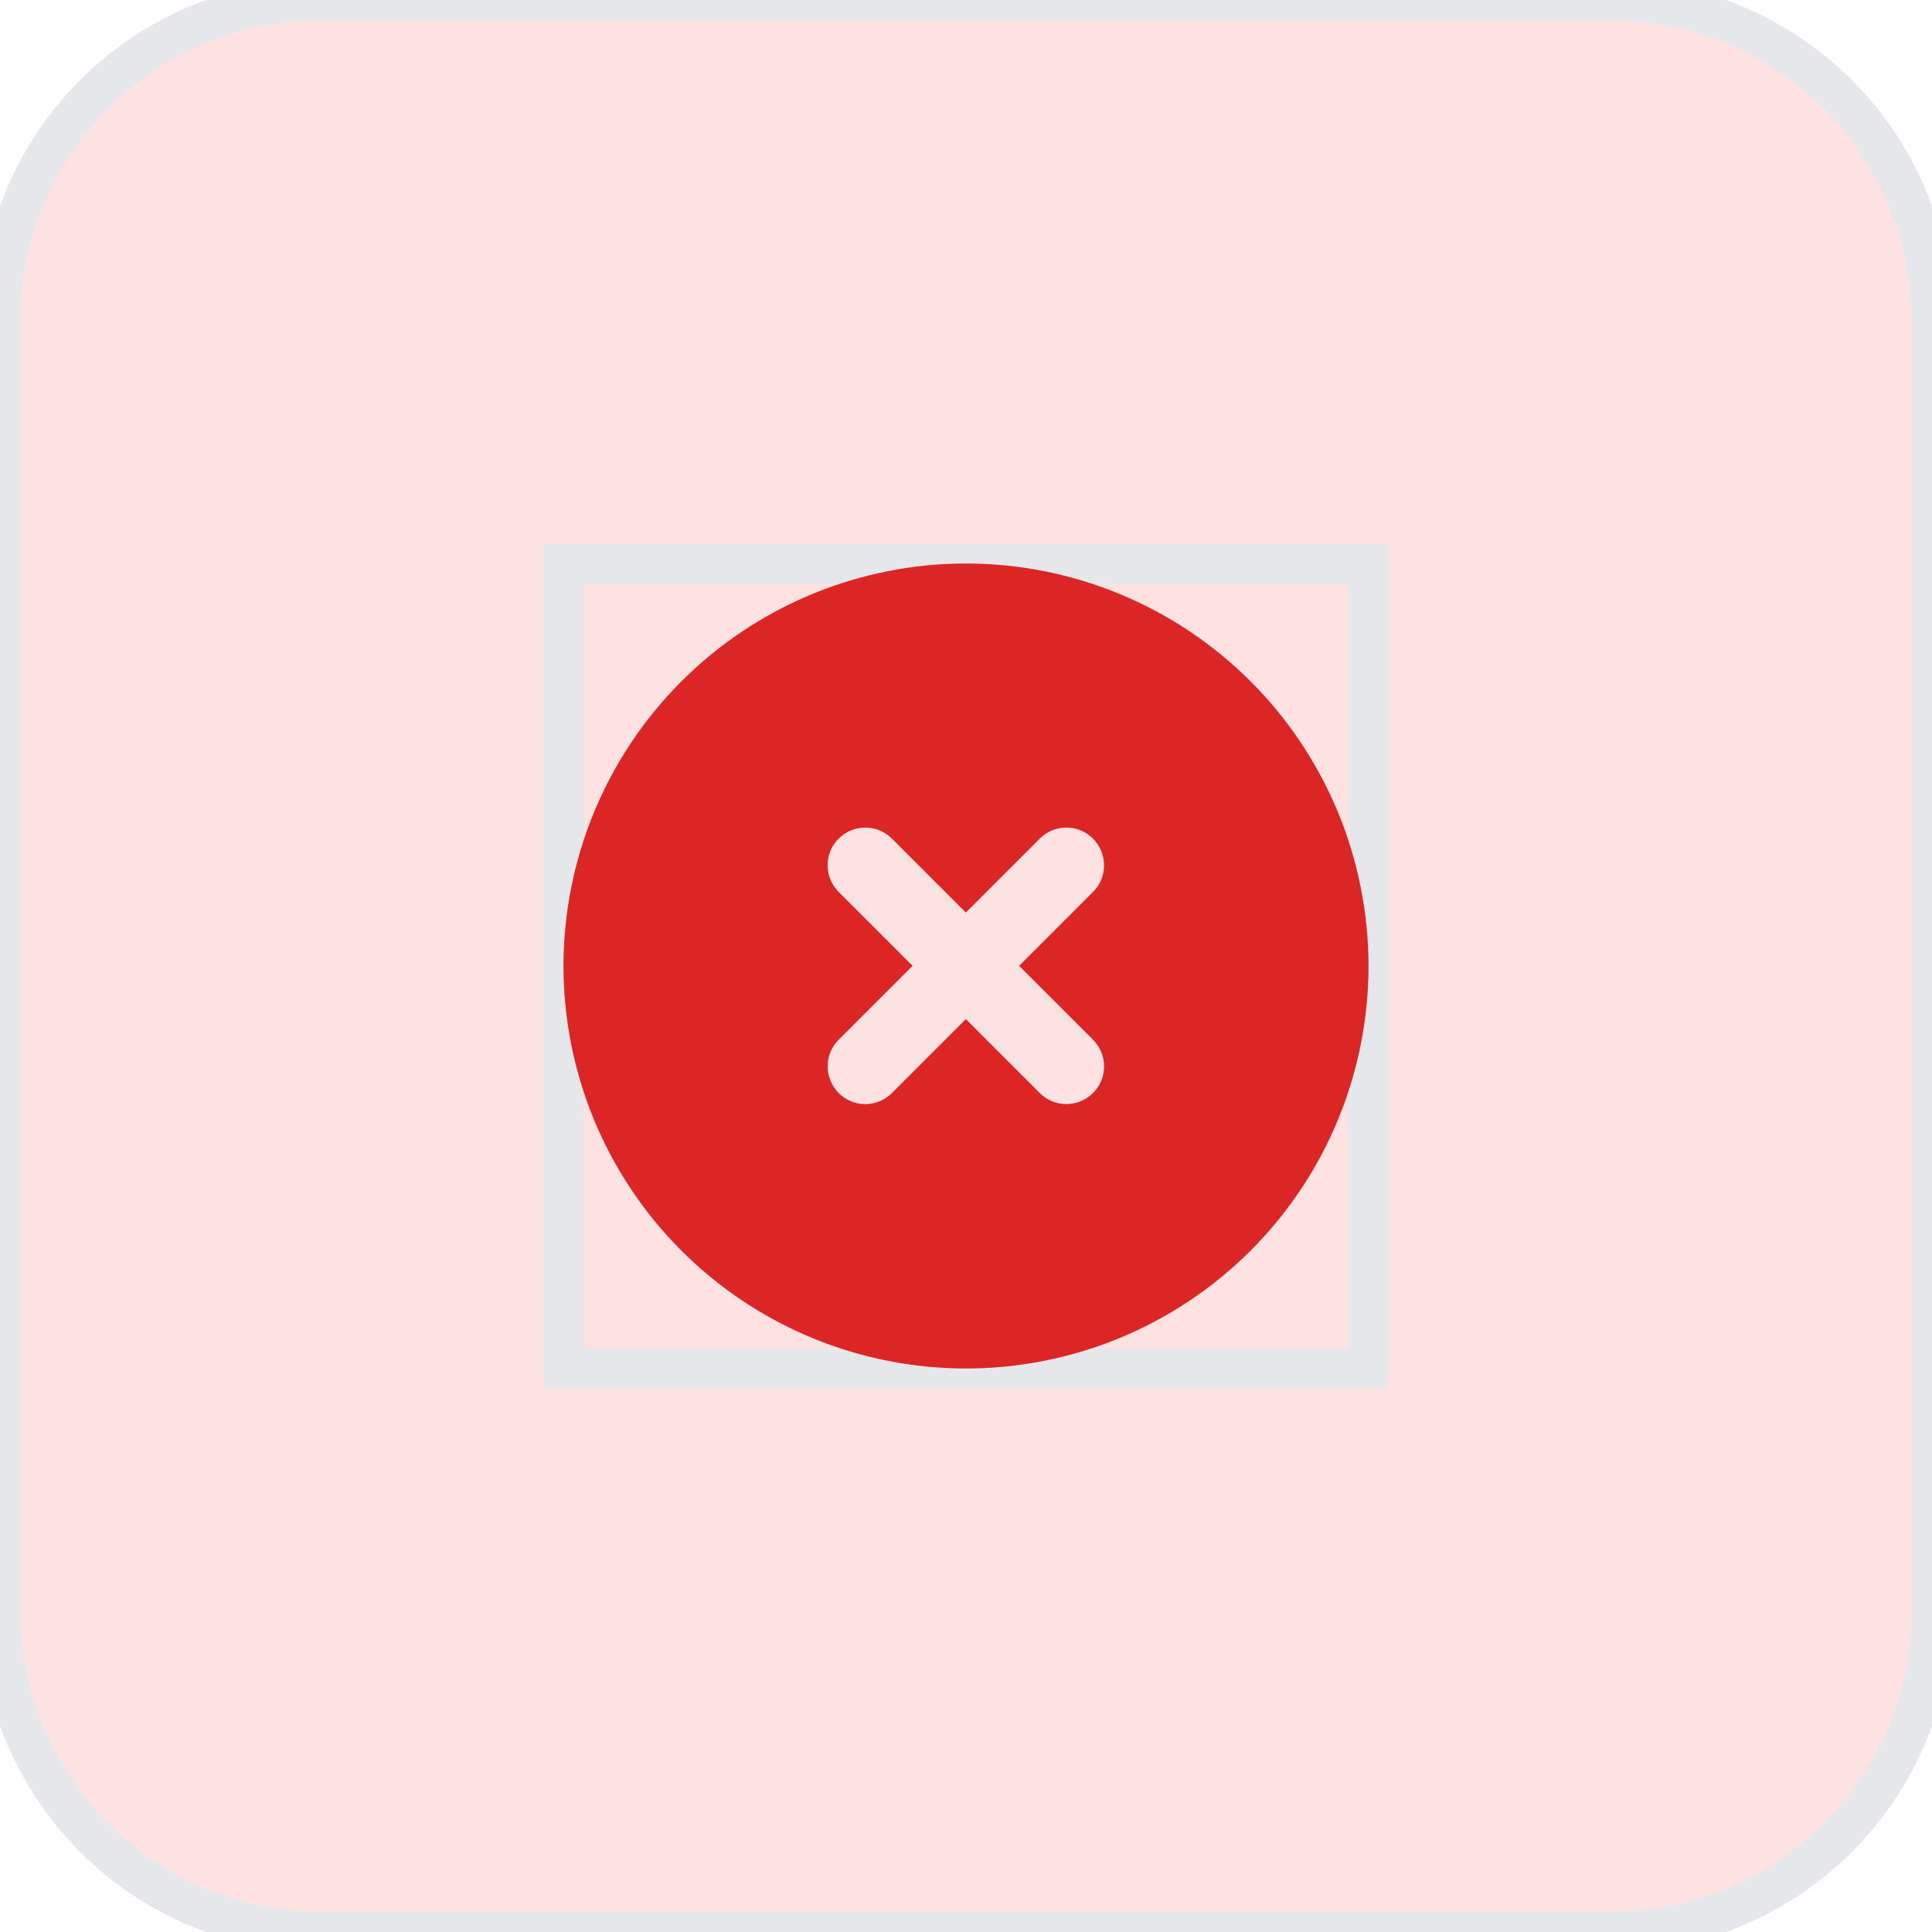 <svg width="48" height="48" viewBox="0 0 48 48" fill="none" xmlns="http://www.w3.org/2000/svg">
<path d="M40 0C44.418 0 48 3.582 48 8V40C48 44.418 44.418 48 40 48H8C3.582 48 0 44.418 0 40V8C5.15405e-07 3.582 3.582 0 8 0H40Z" fill="#FEE2E2"/>
<path d="M40 0C44.418 0 48 3.582 48 8V40C48 44.418 44.418 48 40 48H8C3.582 48 0 44.418 0 40V8C5.15405e-07 3.582 3.582 0 8 0H40Z" stroke="#E5E7EB"/>
<path d="M34 34H14V14H34V34Z" stroke="#E5E7EB"/>
<g clip-path="url(#clip0_3_1207)">
<path d="M24 34C26.652 34 29.196 32.946 31.071 31.071C32.946 29.196 34 26.652 34 24C34 21.348 32.946 18.804 31.071 16.929C29.196 15.054 26.652 14 24 14C21.348 14 18.804 15.054 16.929 16.929C15.054 18.804 14 21.348 14 24C14 26.652 15.054 29.196 16.929 31.071C18.804 32.946 21.348 34 24 34ZM20.836 20.836C21.203 20.469 21.797 20.469 22.16 20.836L23.996 22.672L25.832 20.836C26.199 20.469 26.793 20.469 27.156 20.836C27.52 21.203 27.523 21.797 27.156 22.16L25.32 23.996L27.156 25.832C27.523 26.199 27.523 26.793 27.156 27.156C26.789 27.52 26.195 27.523 25.832 27.156L23.996 25.32L22.16 27.156C21.793 27.523 21.199 27.523 20.836 27.156C20.473 26.789 20.469 26.195 20.836 25.832L22.672 23.996L20.836 22.16C20.469 21.793 20.469 21.199 20.836 20.836Z" fill="#DC2626"/>
</g>
<defs>
<clipPath id="clip0_3_1207">
<path d="M14 14H34V34H14V14Z" fill="white"/>
</clipPath>
</defs>
</svg>
